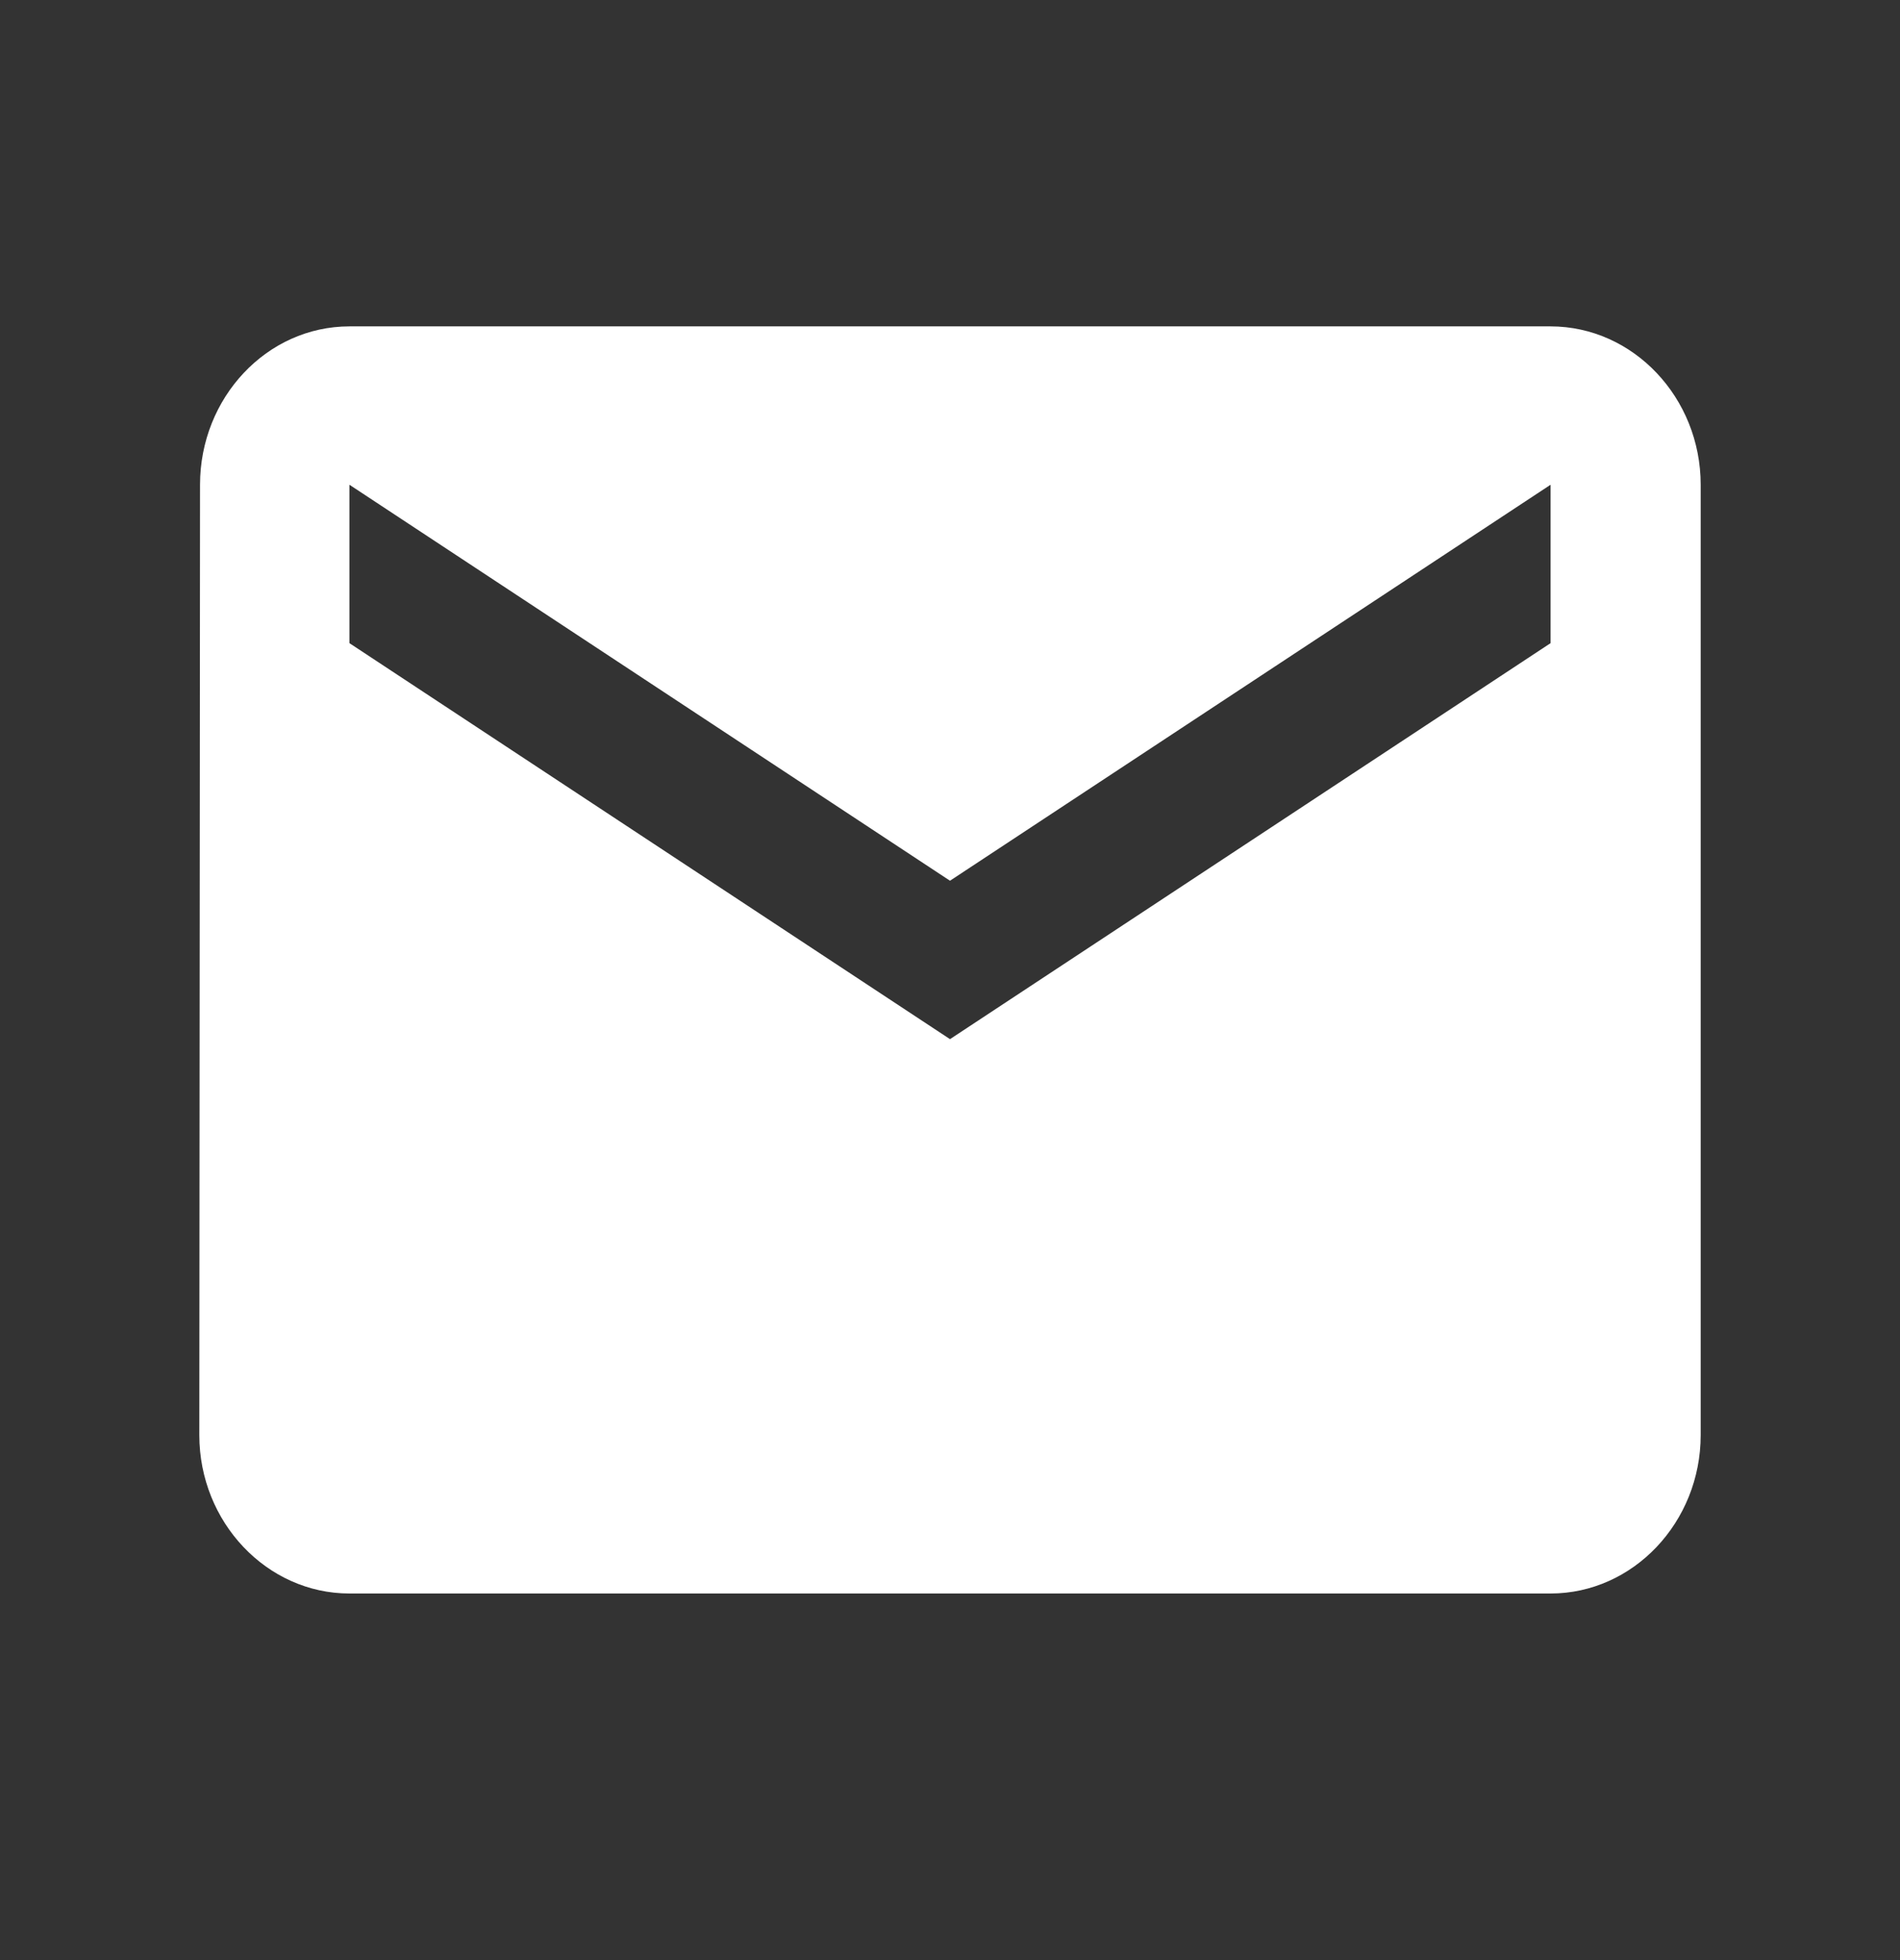 <svg width="32" height="33" viewBox="0 0 32 33" fill="none" xmlns="http://www.w3.org/2000/svg">
<rect x="0" y="0" width="32" height="33" fill="#333333" stroke="none"/>
<g clip-path="url(#clip0_14_732)">
<path d="M26.115 5.495H5.885C4.495 5.495 3.369 6.695 3.369 8.161L3.357 24.161C3.357 25.628 4.495 26.828 5.885 26.828H26.115C27.506 26.828 28.643 25.628 28.643 24.161V8.161C28.643 6.695 27.506 5.495 26.115 5.495ZM26.115 10.828L16 17.495L5.885 10.828V8.161L16 14.828L26.115 8.161V10.828Z" fill="white"/>
</g>
<defs>
<clipPath id="clip0_14_732">
<rect width="30.344" height="32" fill="white" transform="translate(0.828 0.161)"/>
</clipPath>
</defs>
</svg>
